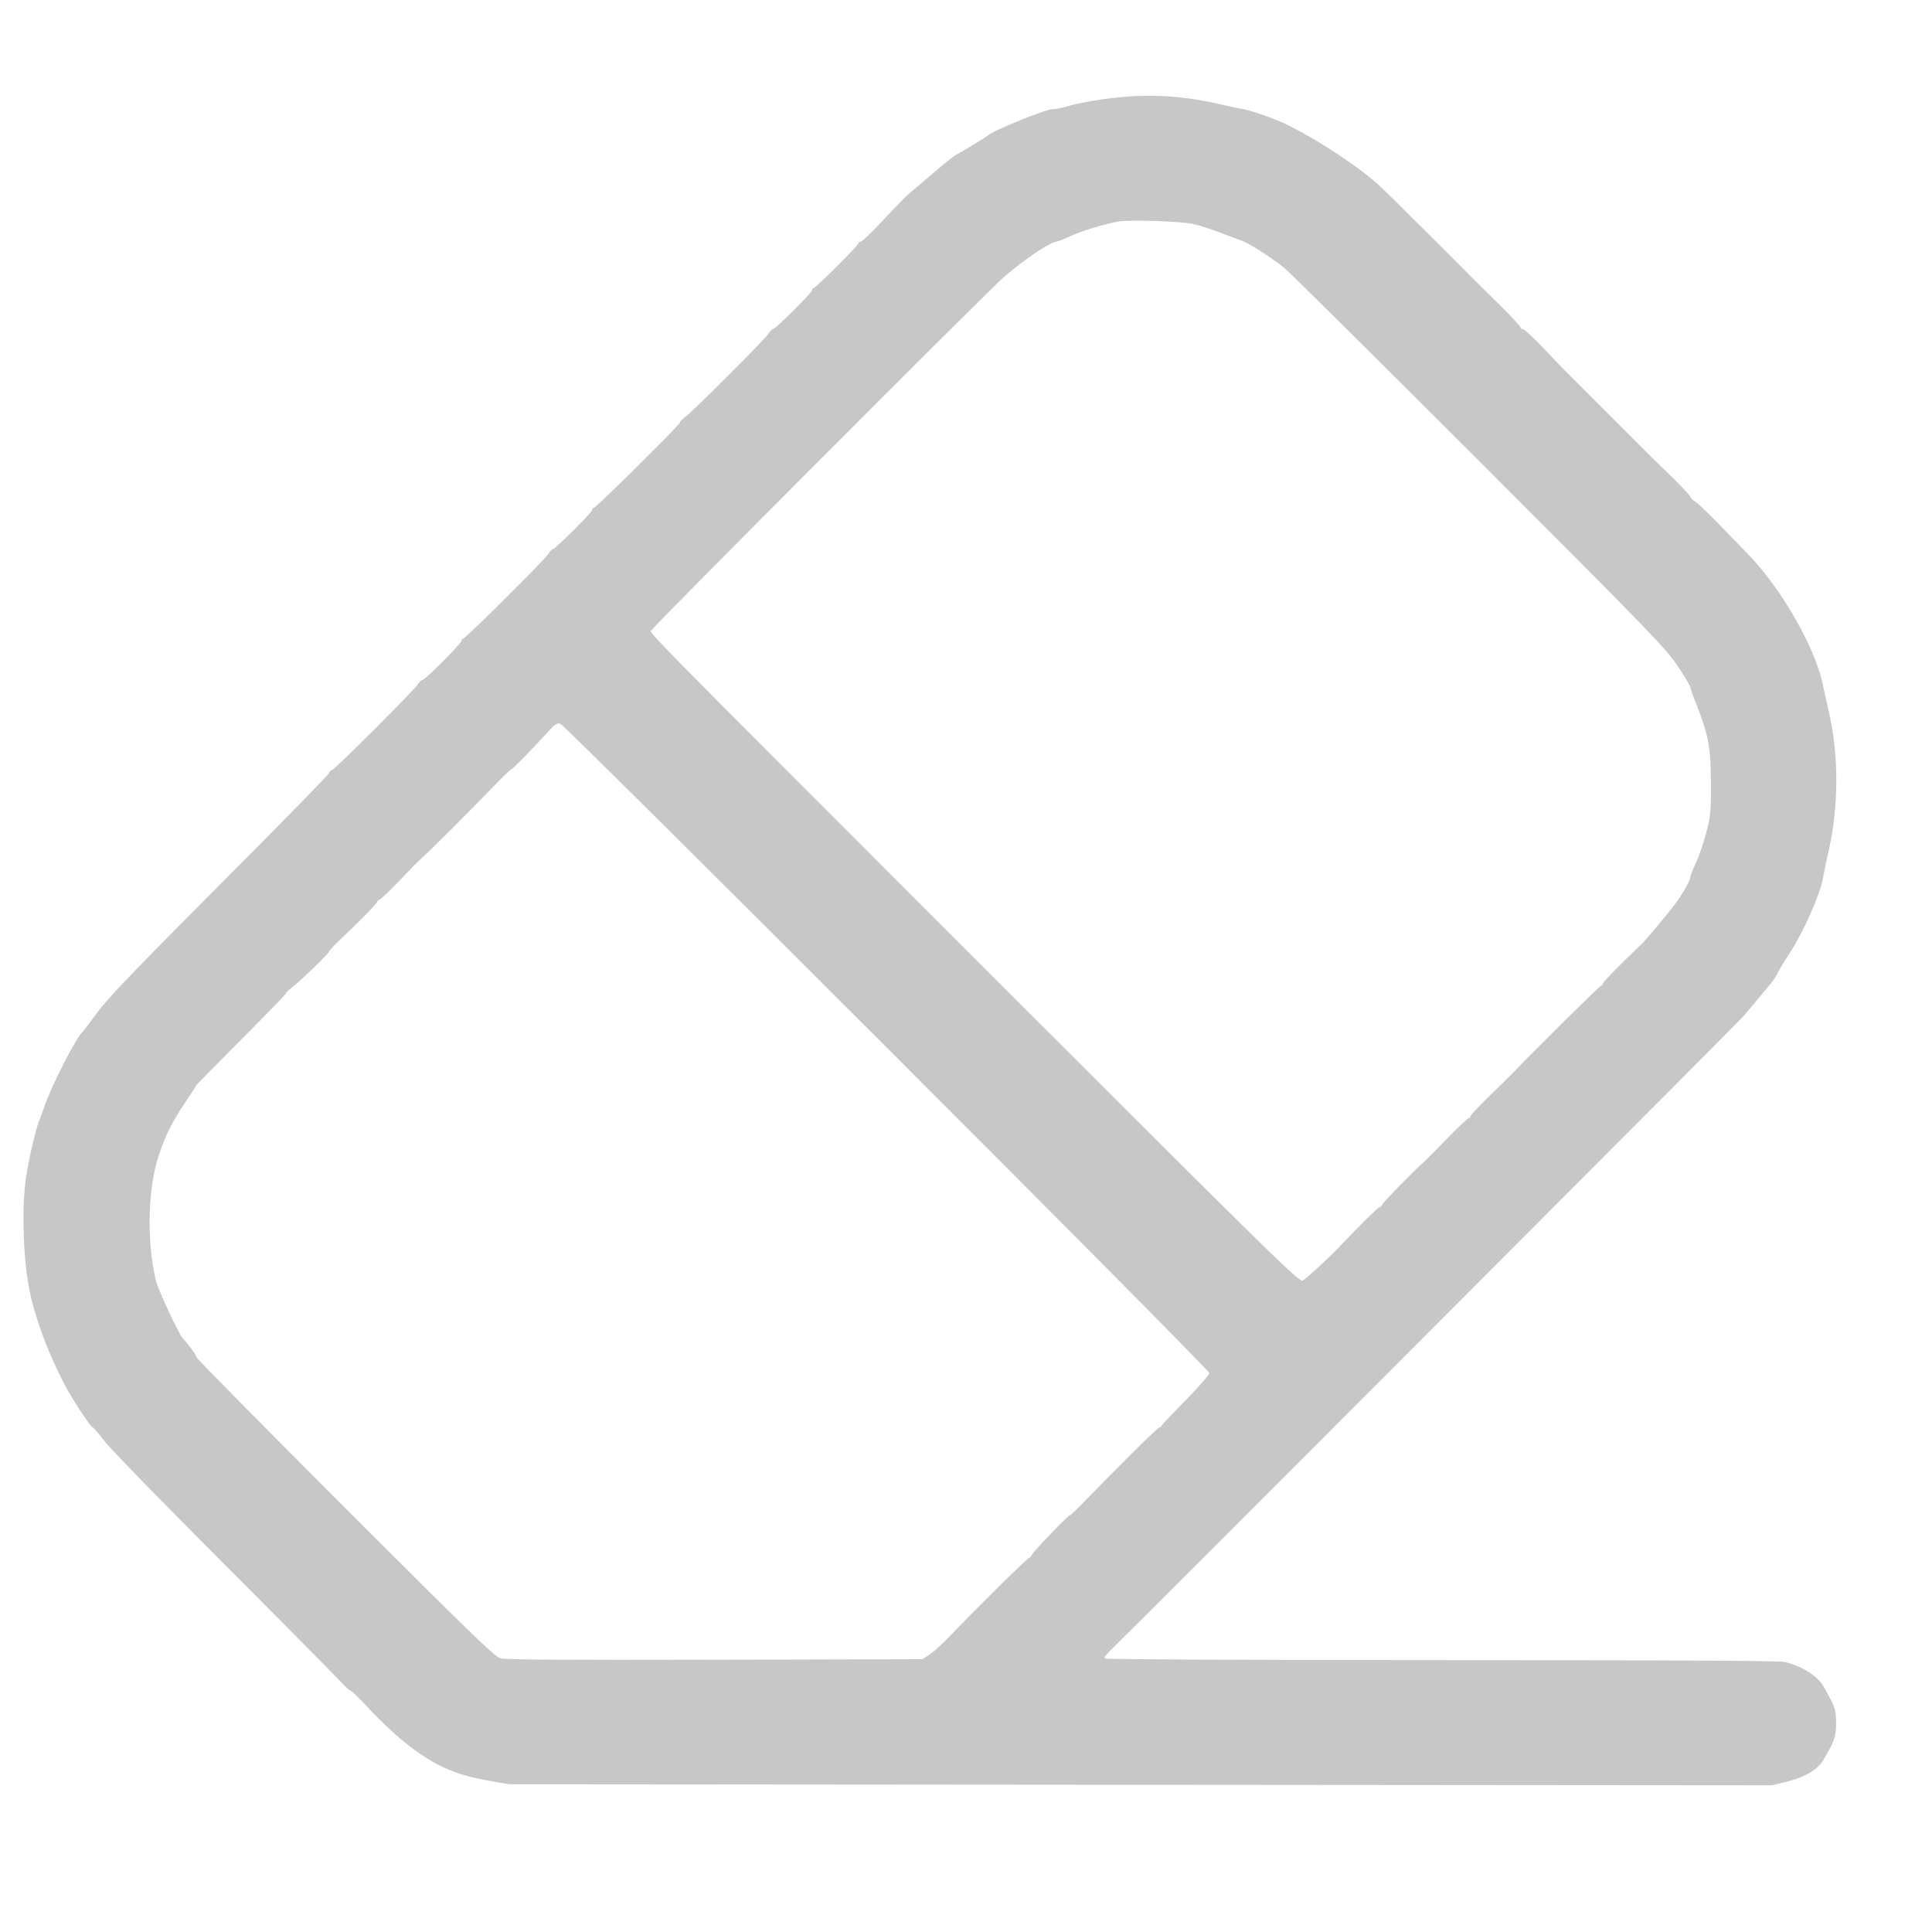 <svg xmlns="http://www.w3.org/2000/svg" fill='#c7c7c7' width="50" height="50" version="1.0" viewBox="0 0 1080 1080"><path d="M630 54c-11.9.9-26.4 3.3-33.6 5.5-2.7.8-6.2 1.5-7.8 1.5-4.2 0-34.7 12.5-36.6 14.9-.5.6-13 8.2-17.8 10.8-1.2.7-5.5 4-9.5 7.5-4.1 3.5-9.8 8.3-12.7 10.8-6.1 5.1-5.9 4.9-19.5 19.3-5.5 5.9-10.6 10.7-11.2 10.7-.7 0-1.3.4-1.3.9 0 1.2-24 25.1-25.2 25.1-.4 0-.8.5-.8 1.2 0 1.3-20.6 21.8-21.9 21.8-.5 0-1.6 1.1-2.5 2.5-2.1 3.3-41.1 42.3-45.8 45.9-2.1 1.6-3.8 3.3-3.8 3.9 0 1.2-46.9 47.7-48.2 47.7-.4 0-.8.5-.8 1.2 0 1.2-20.7 21.8-22 21.8-.4 0-1.6 1.2-2.5 2.7-2.3 3.5-46.3 47.3-47.6 47.3-.5 0-.9.5-.9 1.2 0 1.4-20.3 21.8-21.7 21.8-.6 0-1.8 1.2-2.8 2.6-2.4 3.7-45.7 46.9-47.7 47.7-1 .3-1.8 1.2-1.8 1.8 0 .6-27.4 28.7-61 62.3-47.5 47.7-62.6 63.4-68.6 71.6-4.3 5.8-8 10.7-8.4 11-3.2 2.6-17 29.5-21 41-1.2 3.6-2.6 7.4-3.1 8.5-1.8 4.2-6.1 22.4-7.4 32-2.7 18.8-1.3 50.4 3 67.5 3.7 14.9 9.7 30.5 17.8 46.5 4.2 8.3 15.4 25.5 16.6 25.5.4 0 3.2 3.3 6.2 7.2 2.9 4 32.6 34.5 65.9 67.8 33.3 33.3 62.8 63.2 65.7 66.3 2.8 3.1 5.6 5.7 6.1 5.7.6 0 5.5 4.8 10.9 10.6 5.4 5.9 14.3 14.2 19.8 18.6 15.5 12.3 27 17.7 46 21.1l12 2.1 353.1.3 353 .3 9.2-2.3c9.9-2.6 16.5-6.7 19.7-12.2 6.1-10.4 6.9-12.9 6.9-20.5-.1-7.6-.3-8.3-7.1-20.4-3.2-5.8-13.2-11.9-22.2-13.6-3.5-.7-69.5-1-192.2-1-111.3 0-187-.4-187.3-.9-.4-.5.8-2.2 2.4-3.8 7.9-7.4 351.3-351.4 354.7-355.3 2.1-2.5 5.9-7 8.3-10 2.5-3 5.5-6.6 6.7-8 1.3-1.4 3-4.1 4-6 .9-1.9 3.9-6.9 6.6-11 7.5-11.3 17.1-32.7 18.7-41.9.4-2.5 1.9-9.8 3.4-16.2 5.5-24.9 5.5-53-.1-77.2-1.4-6.1-2.9-13-3.4-15.2-4.2-20.7-23.5-54.2-42-73-3.2-3.3-10.5-10.8-16.1-16.6-5.7-5.9-11.5-11.4-13-12.4-1.6-.9-2.8-2.2-2.8-2.7 0-.6-4.6-5.5-10.2-11-5.7-5.5-10.6-10.3-10.9-10.6l-49.7-49.7c-.6-.6-5.7-5.8-11.3-11.8-5.6-5.9-10.8-10.7-11.5-10.7-.8 0-1.4-.5-1.4-1 0-.6-5.7-6.7-12.7-13.6-7.1-6.9-13.2-13-13.8-13.6-2.8-3-47.6-47.6-51.5-51.2-11.4-10.7-34-25.7-52.3-34.8-6-3-19.8-7.9-24.7-8.8-2.5-.4-7.6-1.5-11.5-2.4-18.8-4.5-36.1-5.9-53.5-4.6zm37.5 71.3c3.3.8 9.8 2.9 14.5 4.7 4.7 1.8 10.2 3.9 12.3 4.6 4.1 1.5 16.6 9.5 23.7 15.2 2.5 2 51.3 50.4 108.5 107.6 96.6 96.6 104.6 104.9 111.3 114.9 4 5.9 7.2 11.3 7.2 12 0 .7 1.6 5.3 3.6 10.2 6.5 16.5 7.8 23.9 7.8 43.5.1 15.7-.2 18.5-2.6 27.5-1.4 5.5-4 13-5.7 16.7-1.7 3.6-3.1 7.1-3.1 7.8 0 1.9-4.1 9.3-8.3 15-3.6 4.8-16.5 20.3-18.5 22.2-13.6 13-22.2 21.8-22.2 22.7 0 .6-.4 1.1-1 1.1-.7 0-39.2 38.1-49 48.5-.8.9-6.6 6.5-12.7 12.5-6.2 6-11.3 11.4-11.3 12 0 .5-.4 1-.9 1-.6 0-5.9 5-11.8 11.1s-11.9 12.1-13.2 13.3c-5.9 5.2-22.1 21.8-23.1 23.6-.6 1.1-1.5 2-2.1 2-.7 0-10.4 9.6-23.2 23-5.4 5.7-17.6 16.9-19.4 17.8-2 1.1-14.1-10.7-174.5-171.1-208.1-208.2-190.4-190.1-189.2-192.8 1.1-2.3 187.4-189.1 196.9-197.3 11.2-9.7 26-19.6 29.4-19.6.5 0 3.8-1.3 7.3-2.9 6.4-3 18.2-6.6 26.7-8.2 6.5-1.2 35.5-.2 42.6 1.4zM495.7 585.6c99.2 99.1 180.3 181 180.3 181.9 0 1-5.7 7.6-12.7 14.7-7 7.1-13.1 13.5-13.6 14.3-.4.8-1.2 1.5-1.7 1.5-.6 0-15.1 14-23.8 23.1l-5.9 5.9c-2.5 2.5-7.9 8-12 12.2-4.1 4.3-7.8 7.8-8.2 7.8-1 0-19.8 19.6-21.1 21.9-.6 1.2-1.5 2.1-1.9 2.1-.9 0-31.4 30.2-44.4 43.9-3.8 3.9-8.7 8.4-10.9 9.9l-4.2 2.7-116 .3c-83.2.2-117.2 0-119.9-.8-3.2-.9-18.1-15.4-86.8-84.1-45.6-45.6-82.9-83.4-82.9-84 0-1.1-4.9-7.7-7.9-10.9-2.2-2.3-13.6-26.8-14.9-32-5.3-21.6-4.6-51.7 1.5-70 3.9-11.5 7.4-18.6 14.6-29.4 3.7-5.5 6.7-10.1 6.7-10.3 0-.1 11.3-11.5 25-25.3s25-25.4 25-25.8c0-.5 1.3-1.8 3-3 4.4-3.3 21-19.3 21-20.3 0-.5 3.7-4.4 8.2-8.6 10.8-10.2 18.8-18.5 18.8-19.5 0-.4.5-.8 1-.8.6 0 5.4-4.6 10.8-10.2 5.3-5.6 11-11.4 12.6-12.8 3.9-3.3 28.7-28.1 40.4-40.3 5.1-5.3 9.6-9.7 10.1-9.7.7 0 11.6-11.2 20.9-21.4 3.4-3.8 4.7-4.6 6.5-4 1.2.4 83.3 81.8 182.4 181z"/></svg>
